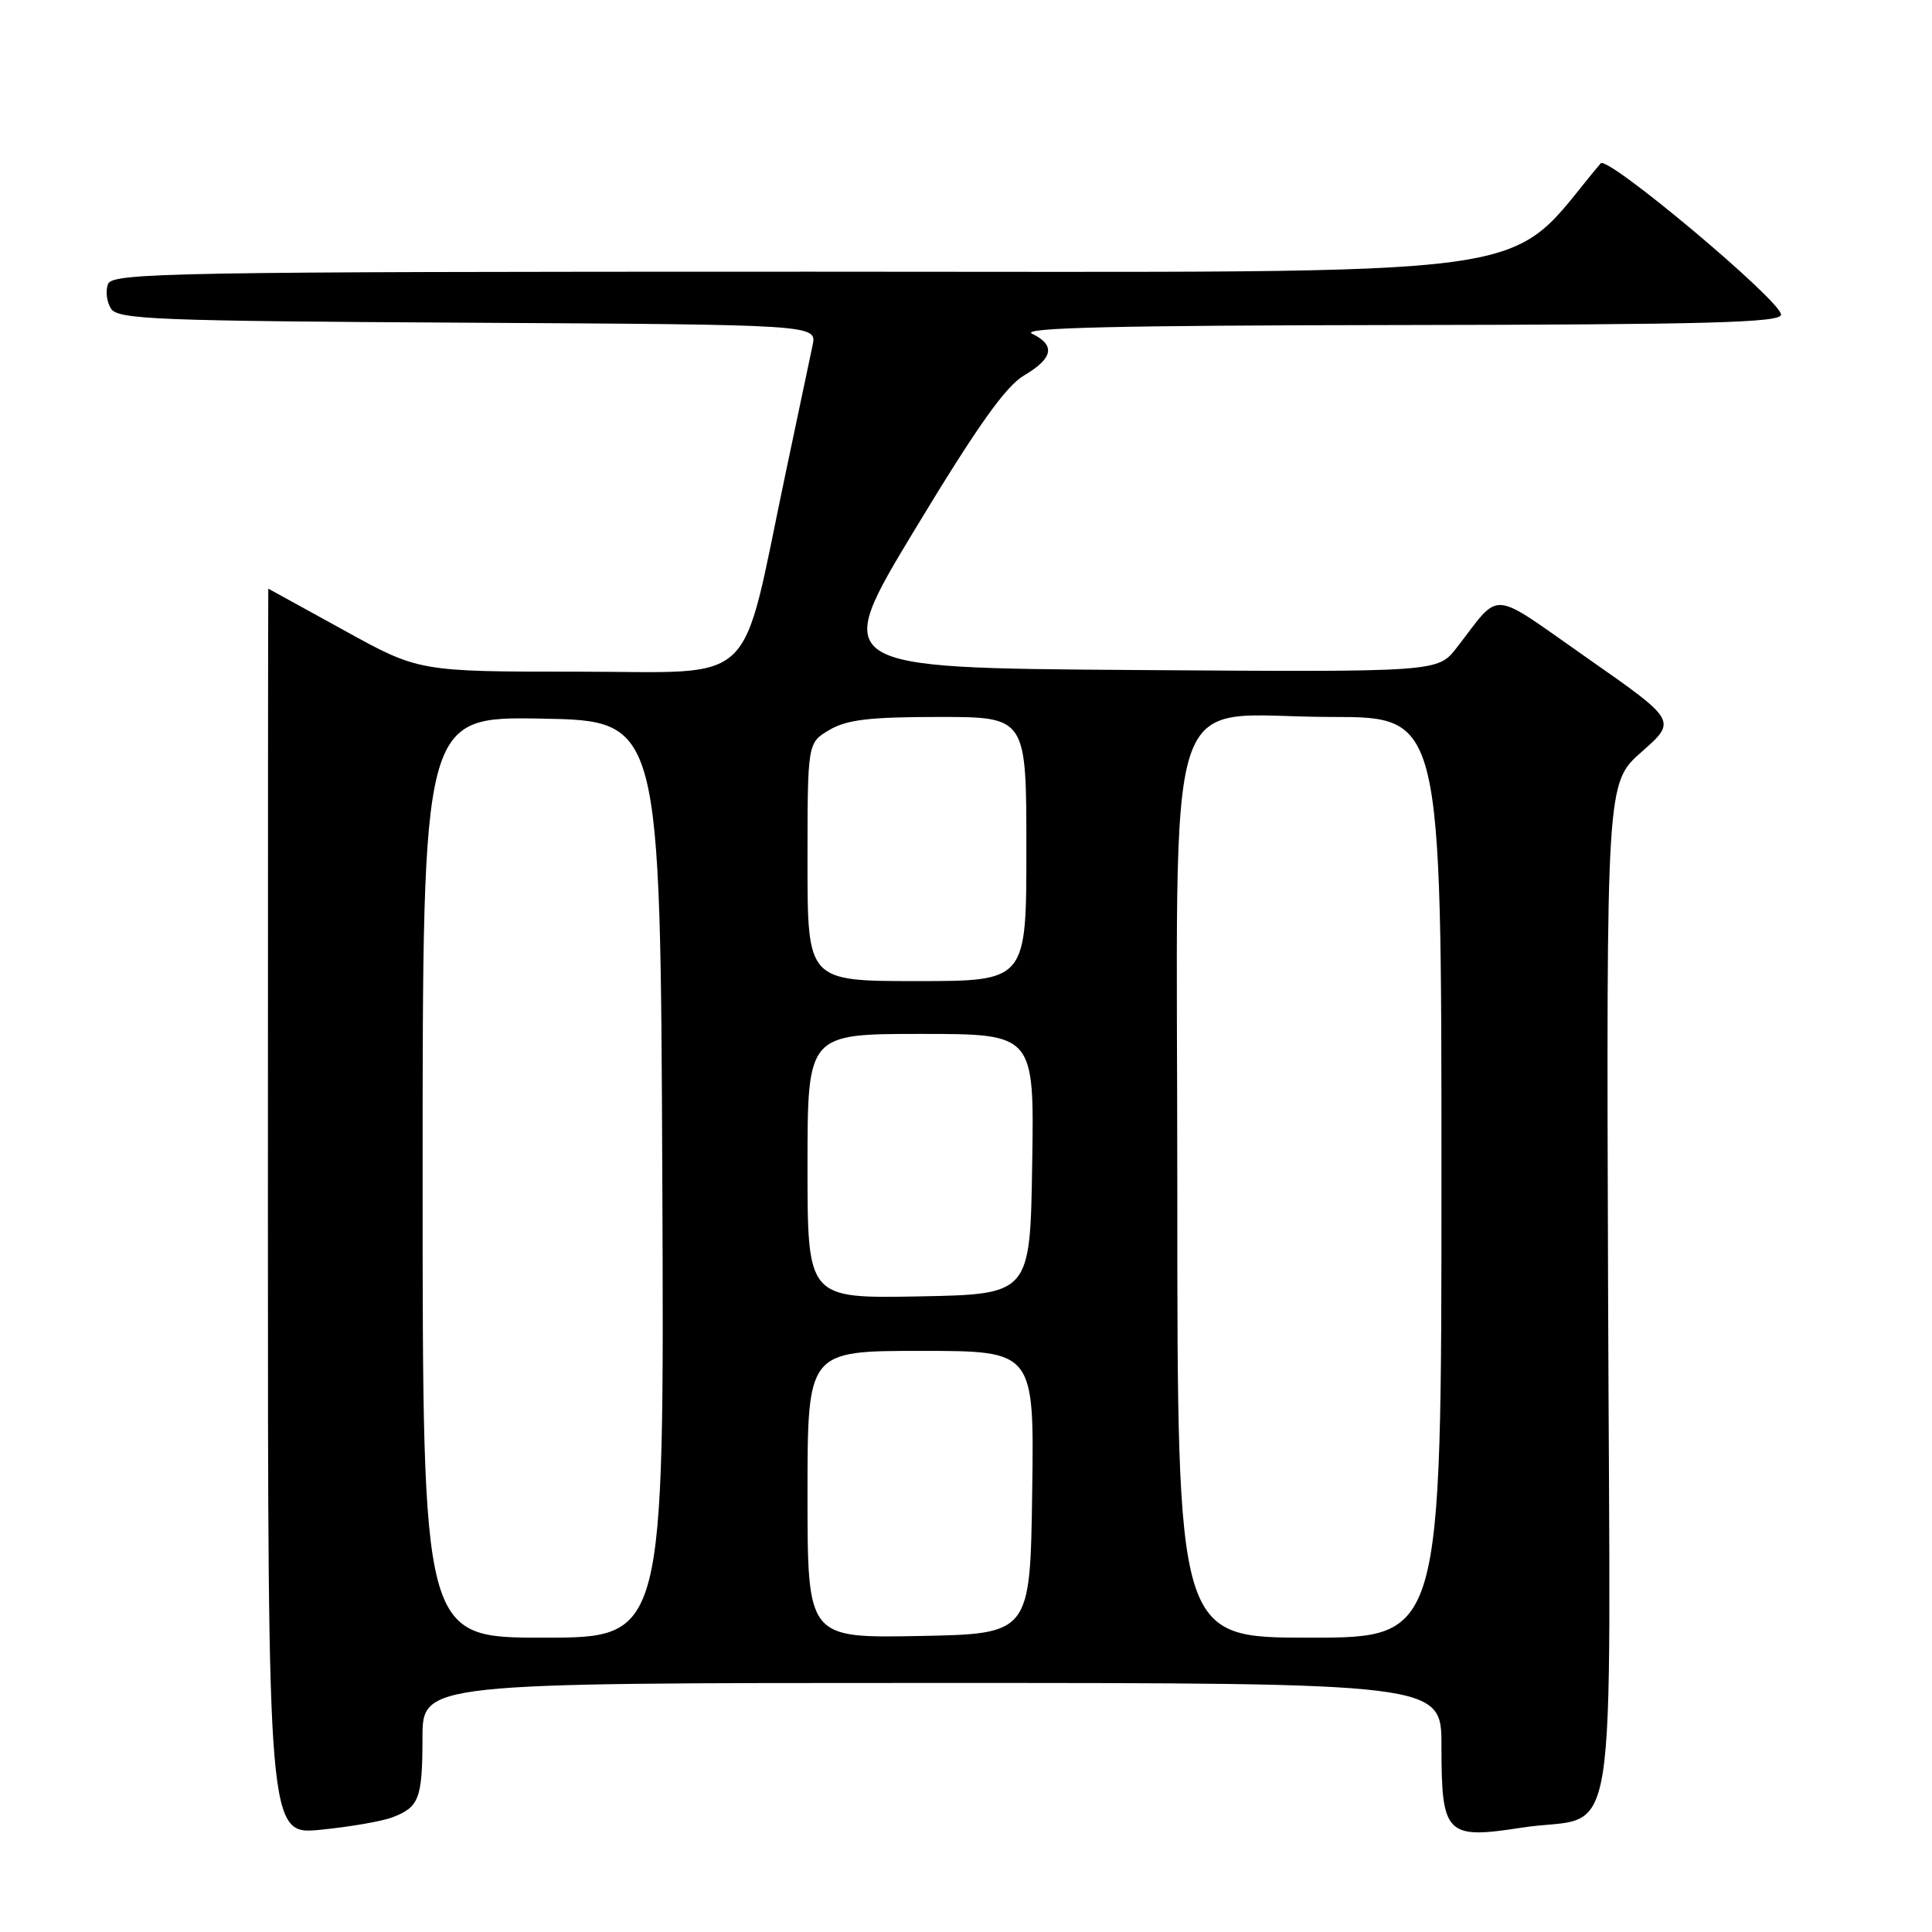 <?xml version="1.0" encoding="UTF-8" standalone="no"?>
<!DOCTYPE svg PUBLIC "-//W3C//DTD SVG 1.1//EN" "http://www.w3.org/Graphics/SVG/1.1/DTD/svg11.dtd" >
<svg xmlns="http://www.w3.org/2000/svg" xmlns:xlink="http://www.w3.org/1999/xlink" version="1.1" viewBox="0 0 256 256">
 <g >
 <path fill="currentColor"
d=" M 51.98 240.81 C 55.54 239.46 55.97 238.34 55.98 230.25 C 56.00 223.00 56.00 223.00 123.50 223.00 C 191.00 223.00 191.00 223.00 191.00 231.31 C 191.00 243.13 191.59 243.73 201.59 242.18 C 214.73 240.14 213.35 248.70 213.08 171.06 C 212.85 103.74 212.85 103.74 217.53 99.62 C 222.20 95.50 222.20 95.50 210.35 87.22 C 197.14 77.98 199.01 78.13 193.00 85.85 C 190.50 89.06 190.50 89.06 150.32 88.78 C 110.14 88.50 110.14 88.50 121.26 70.10 C 129.50 56.47 133.24 51.20 135.69 49.75 C 139.56 47.47 139.89 45.73 136.75 44.22 C 135.10 43.42 148.00 43.12 185.25 43.07 C 226.42 43.01 236.00 42.75 236.00 41.69 C 236.00 39.87 213.00 20.57 212.10 21.64 C 198.90 37.27 208.19 36.00 107.35 36.00 C 22.71 36.00 14.88 36.14 14.31 37.64 C 13.96 38.54 14.14 40.00 14.70 40.89 C 15.61 42.33 20.67 42.53 61.98 42.76 C 108.25 43.02 108.25 43.02 107.67 45.76 C 107.35 47.27 105.72 54.97 104.06 62.88 C 98.01 91.61 100.76 89.00 76.62 89.00 C 55.50 89.00 55.50 89.00 45.55 83.50 C 40.07 80.48 35.57 78.00 35.55 78.00 C 35.52 78.00 35.50 115.16 35.50 160.58 C 35.50 243.15 35.50 243.15 42.50 242.45 C 46.35 242.07 50.62 241.33 51.98 240.81 Z  M 56.00 155.97 C 56.00 94.95 56.00 94.95 71.75 95.22 C 87.50 95.50 87.50 95.50 87.76 156.25 C 88.02 217.00 88.02 217.00 72.01 217.00 C 56.00 217.00 56.00 217.00 56.00 155.97 Z  M 107.00 198.03 C 107.00 179.00 107.00 179.00 122.02 179.00 C 137.04 179.00 137.04 179.00 136.77 197.75 C 136.50 216.50 136.50 216.50 121.75 216.78 C 107.00 217.05 107.00 217.05 107.00 198.03 Z  M 156.00 158.07 C 156.00 87.84 153.68 95.00 176.40 95.00 C 191.00 95.00 191.00 95.00 191.00 156.00 C 191.00 217.00 191.00 217.00 173.50 217.00 C 156.00 217.00 156.00 217.00 156.00 158.07 Z  M 107.00 154.53 C 107.00 137.00 107.00 137.00 122.02 137.00 C 137.05 137.00 137.05 137.00 136.77 154.25 C 136.50 171.50 136.50 171.50 121.75 171.78 C 107.00 172.05 107.00 172.05 107.00 154.53 Z  M 107.00 114.22 C 107.00 98.43 107.00 98.43 109.90 96.72 C 112.20 95.36 115.24 95.00 124.40 95.00 C 136.00 95.00 136.00 95.00 136.00 112.50 C 136.00 130.00 136.00 130.00 121.50 130.00 C 107.00 130.00 107.00 130.00 107.00 114.22 Z "/>
</g>
</svg>
